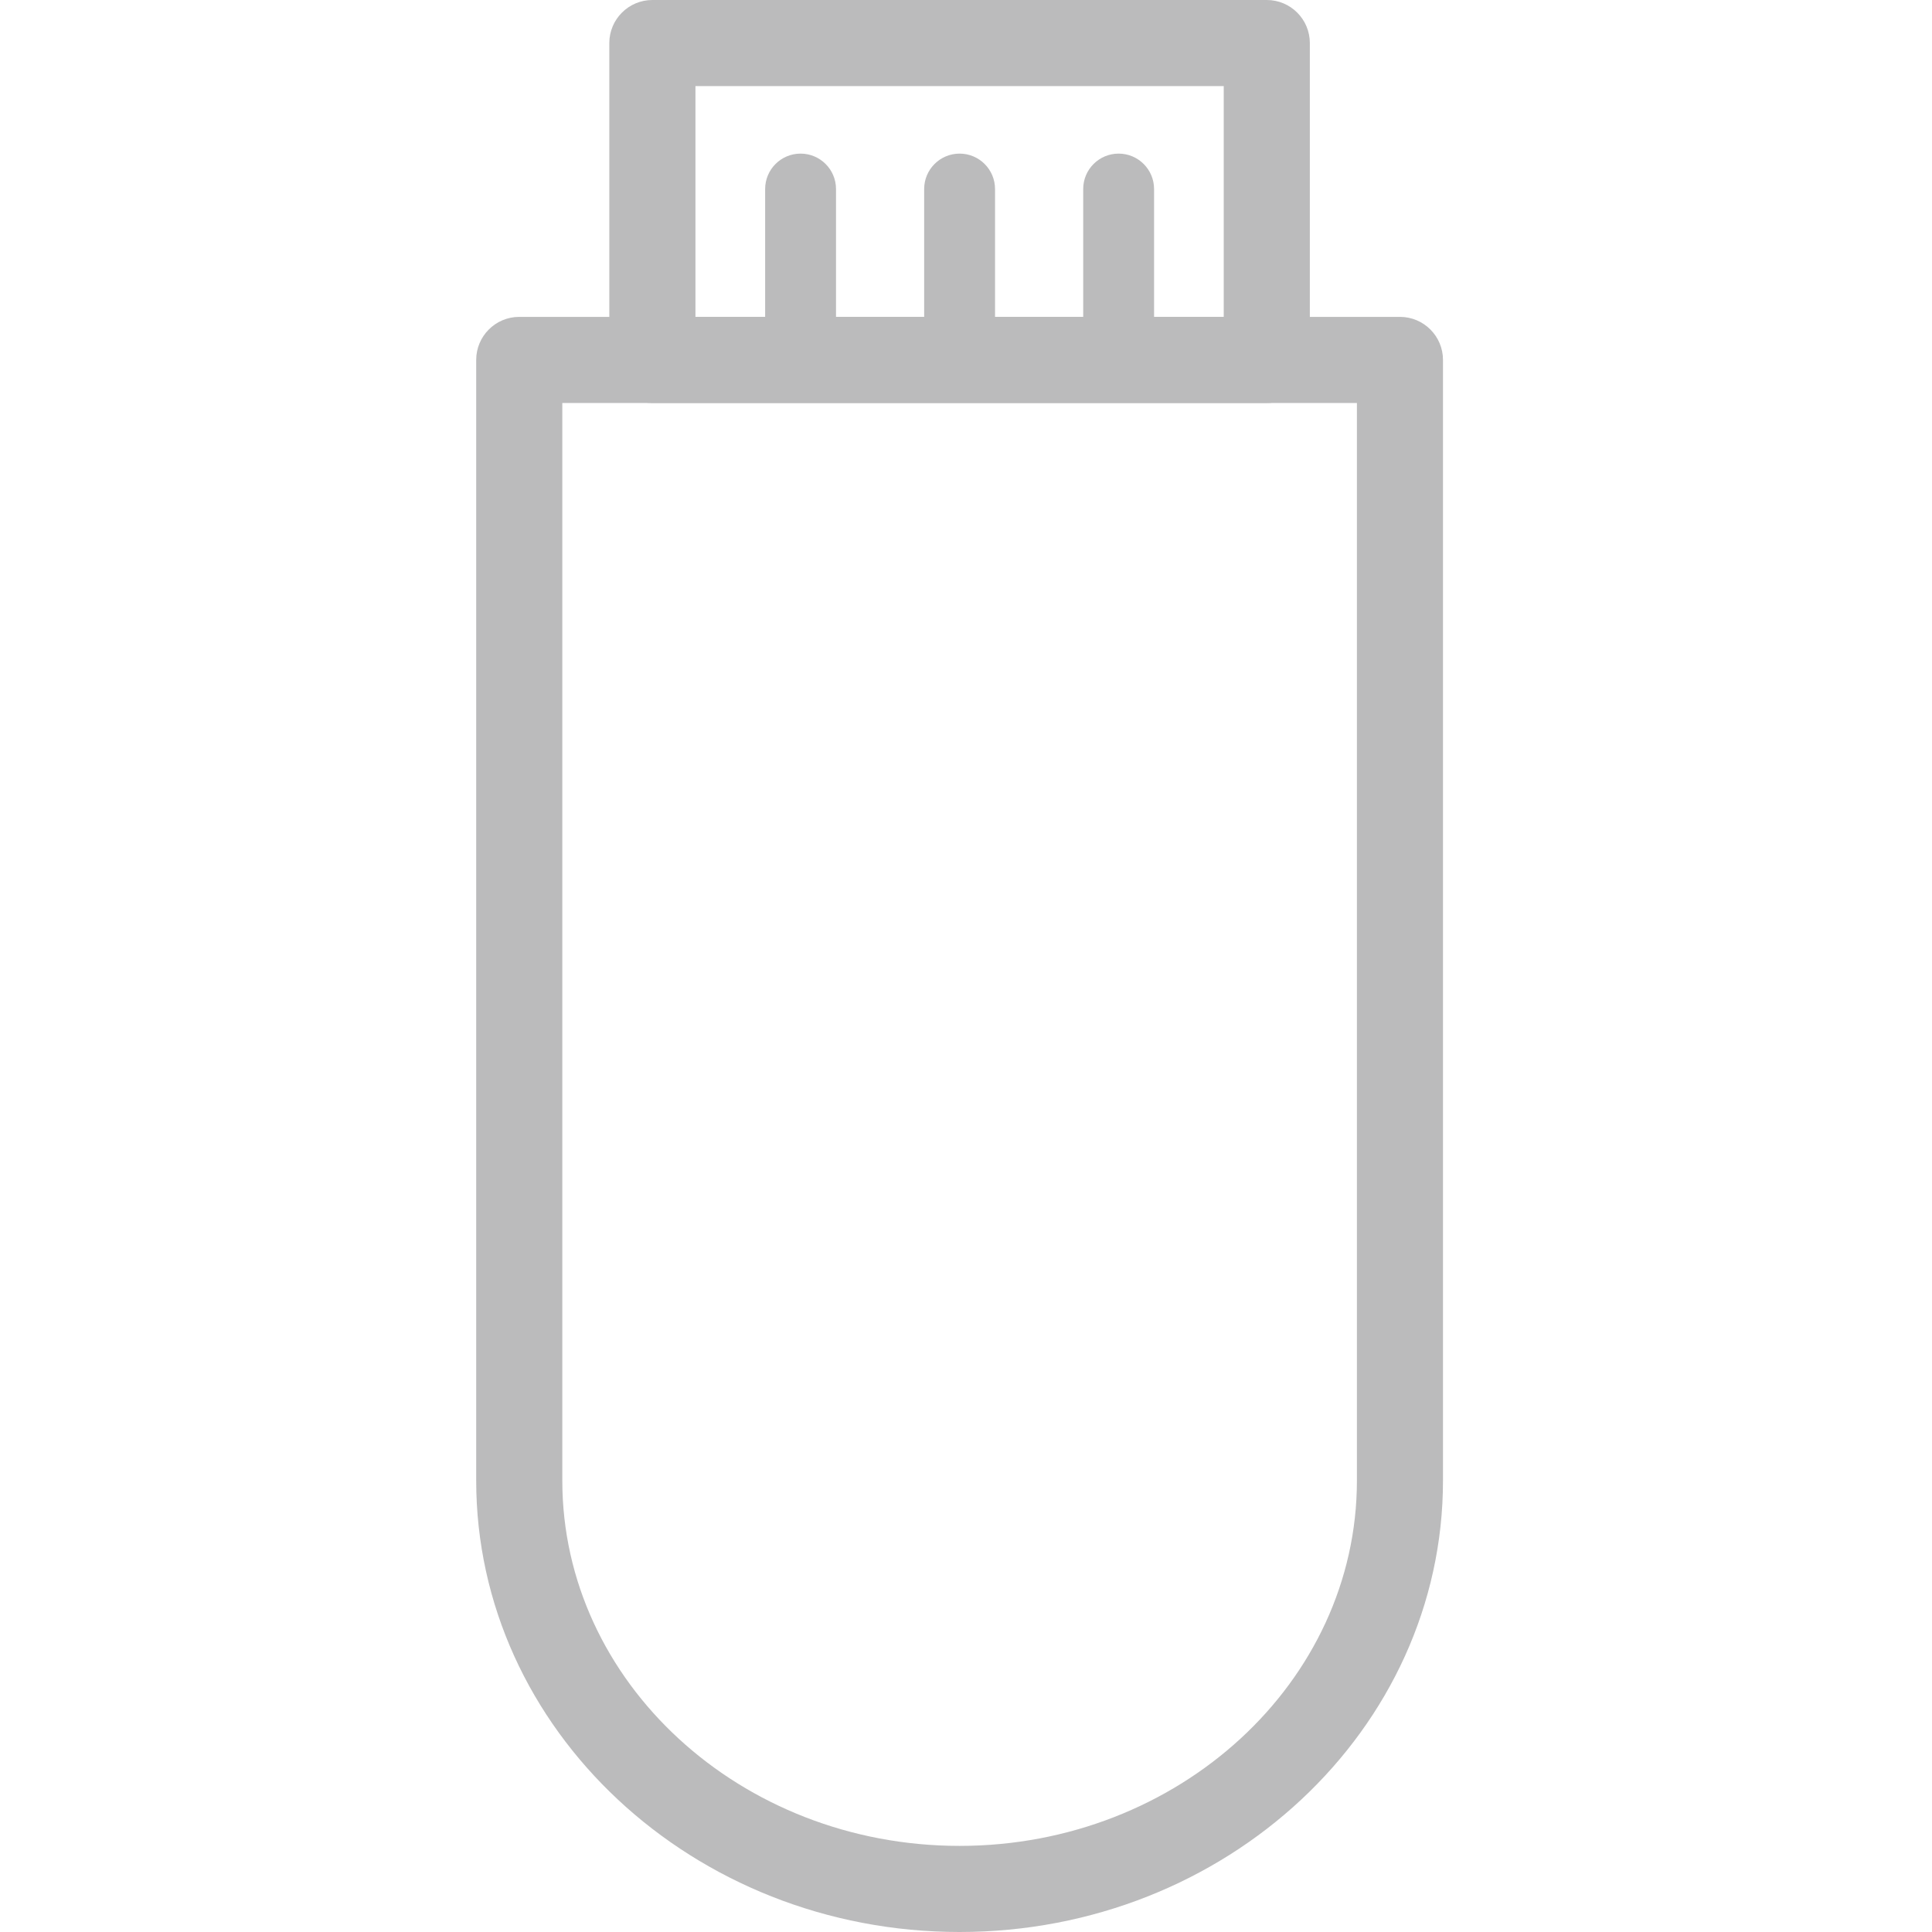 <svg width="142" height="142" viewBox="0 0 142 142" fill="none" xmlns="http://www.w3.org/2000/svg">
<g clip-path="url(#clip0_184_203)">
<path d="M70.526 142C50.937 142 35 127.114 35 108.819V26.454C35 24.707 36.418 23.29 38.165 23.29H102.893C104.64 23.29 106.058 24.707 106.058 26.454V108.819C106.058 127.114 90.121 142 70.526 142ZM41.329 29.619V108.819C41.329 123.626 54.428 135.671 70.526 135.671C86.624 135.671 99.732 123.626 99.732 108.819V29.619H41.329Z" fill="#BBBBBC"/>
<path d="M93.108 29.621H47.949C46.202 29.621 44.784 28.203 44.784 26.456V3.165C44.784 1.418 46.202 0 47.949 0H93.108C94.855 0 96.272 1.418 96.272 3.165V26.456C96.272 28.203 94.855 29.621 93.108 29.621ZM51.114 23.291H89.943V6.329H51.114V23.291Z" fill="#BBBBBC"/>
<path d="M70.53 29.062C69.09 29.062 67.925 27.894 67.925 26.457V13.894C67.925 12.454 69.093 11.29 70.53 11.29C71.966 11.29 73.134 12.457 73.134 13.894V26.457C73.134 27.897 71.966 29.062 70.53 29.062Z" fill="#BBBBBC"/>
<path d="M58.842 29.062C57.402 29.062 56.237 27.894 56.237 26.457V13.894C56.237 12.454 57.405 11.29 58.842 11.29C60.278 11.29 61.446 12.457 61.446 13.894V26.457C61.446 27.897 60.278 29.062 58.842 29.062Z" fill="#BBBBBC"/>
<path d="M82.218 29.062C80.778 29.062 79.614 27.894 79.614 26.457V13.894C79.614 12.454 80.781 11.29 82.218 11.29C83.655 11.29 84.823 12.457 84.823 13.894V26.457C84.823 27.897 83.655 29.062 82.218 29.062Z" fill="#BBBBBC"/>
</g>
<defs>
<clipPath id="clip0_184_203">
<rect width="142" height="142" fill="white"/>
</clipPath>
</defs>
</svg>
